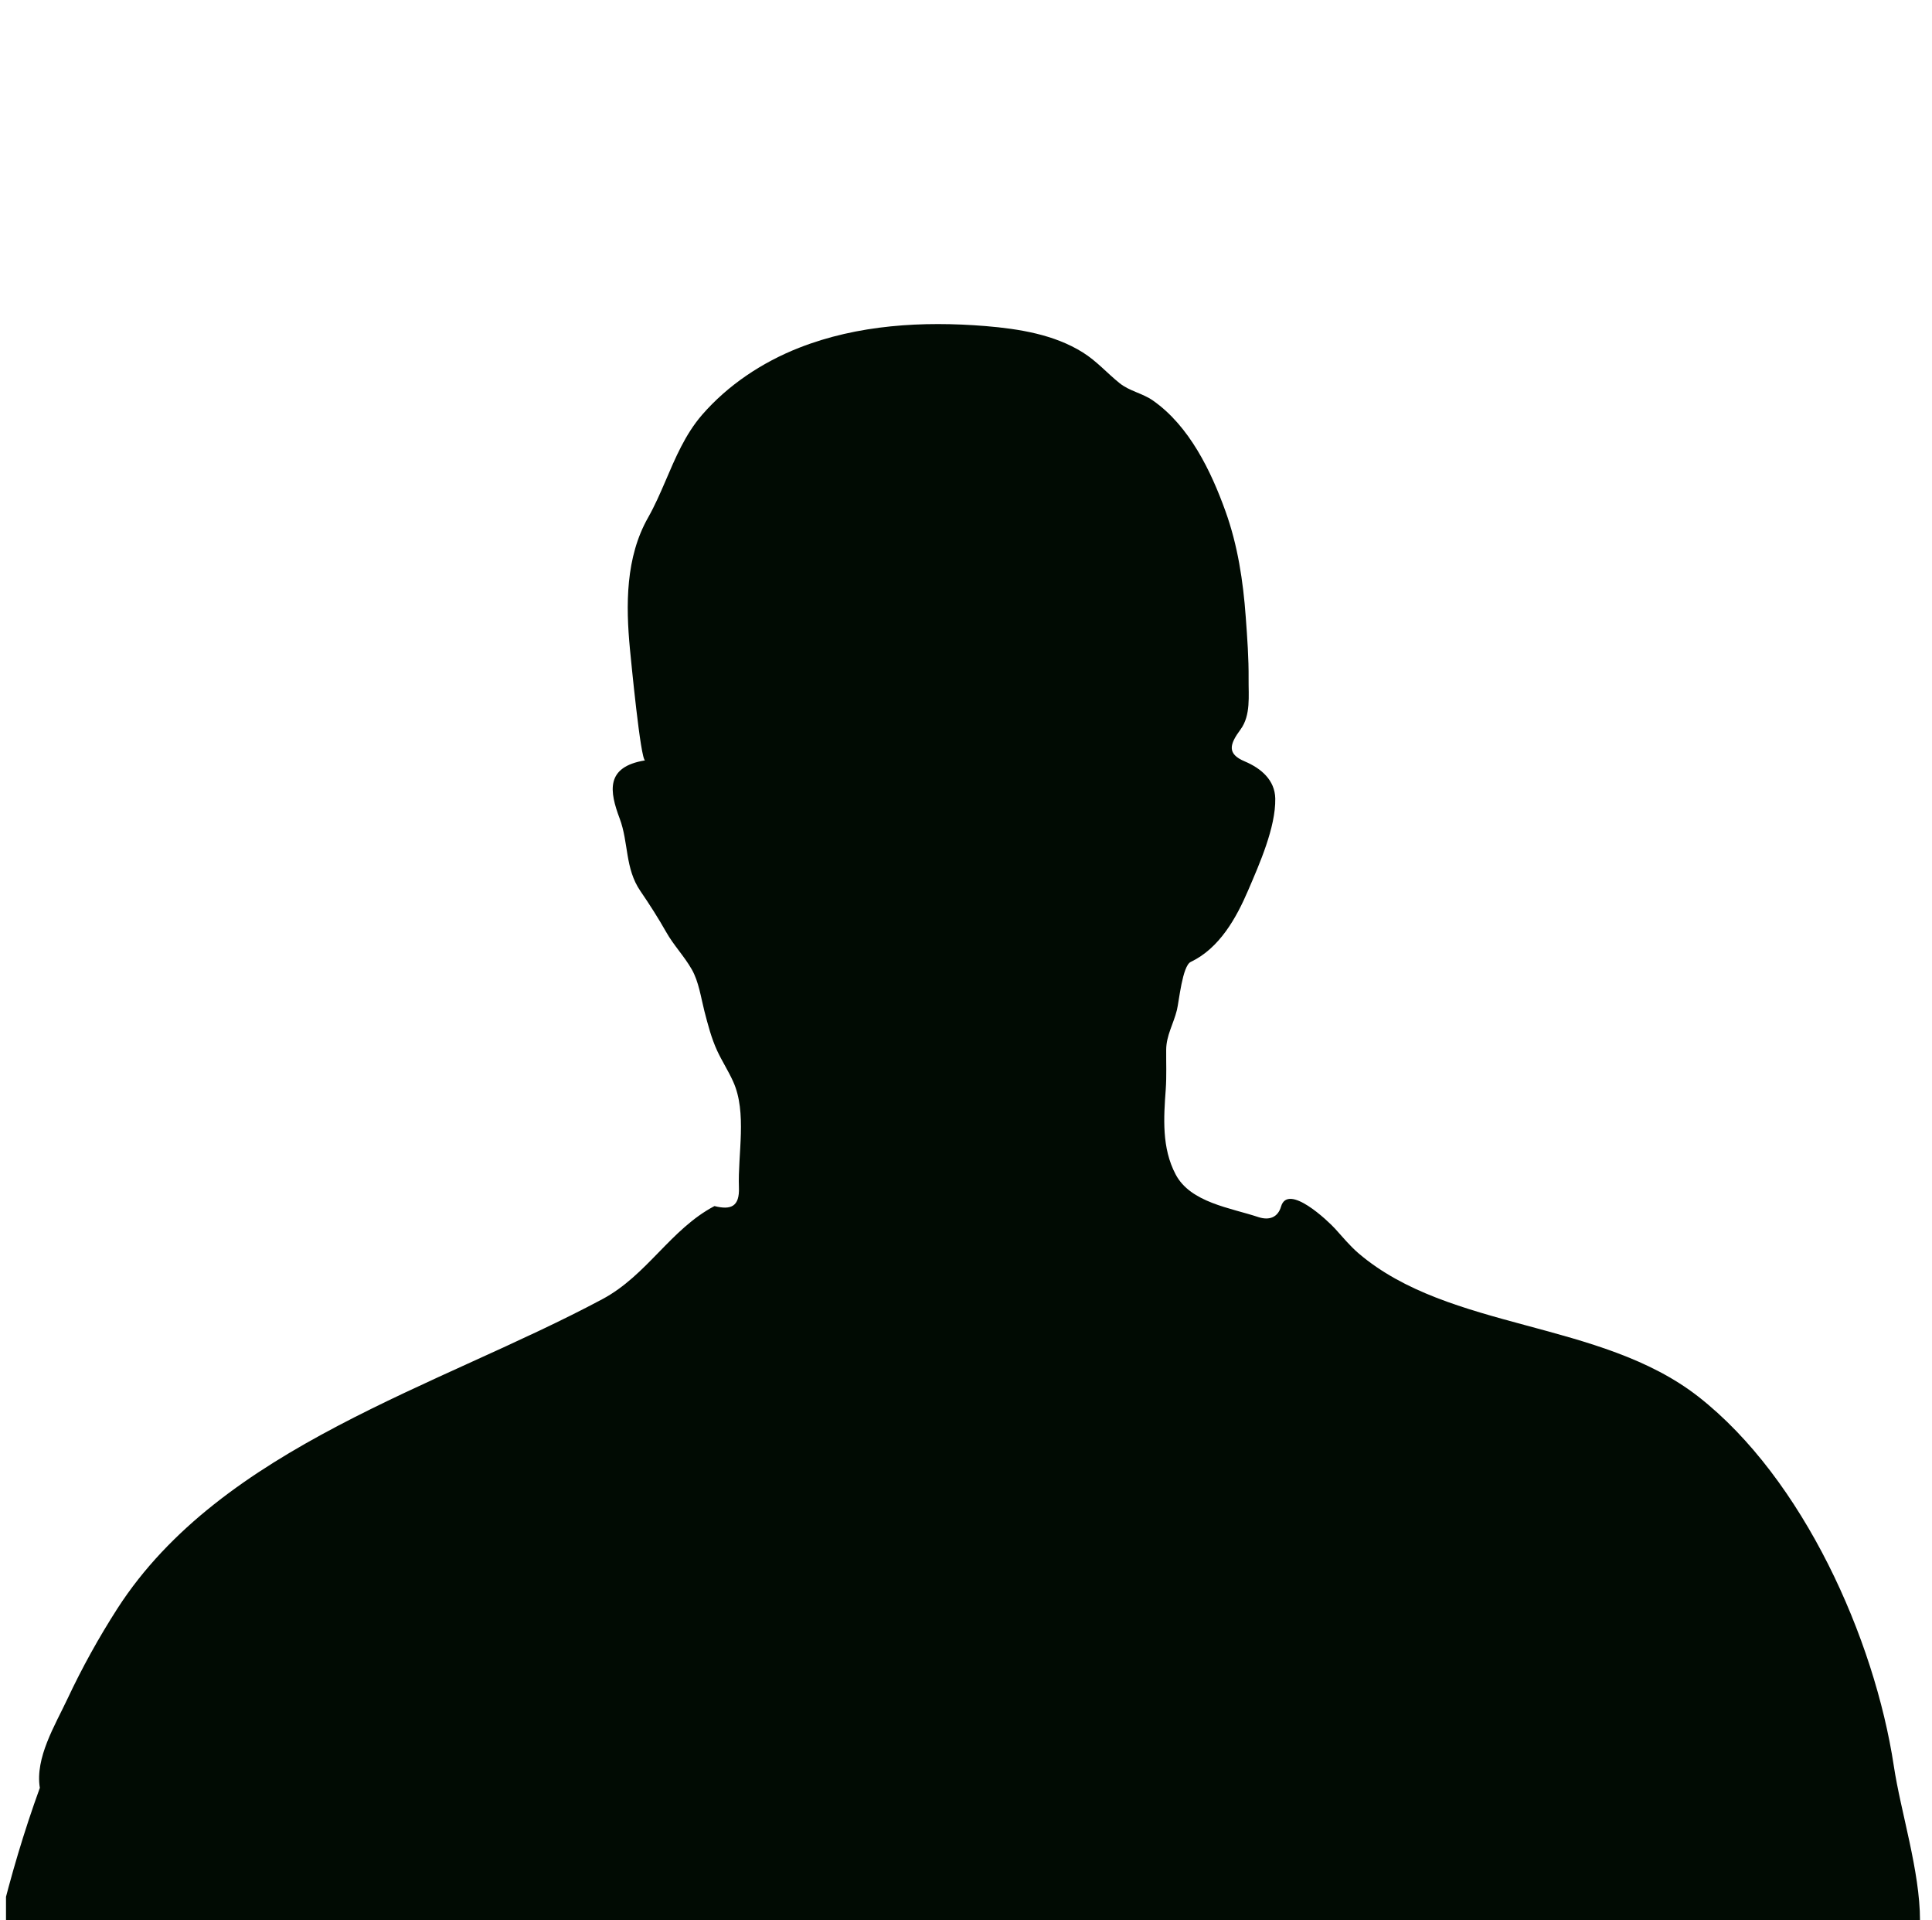 <svg width="161" height="160" viewBox="0 0 161 160" fill="none" xmlns="http://www.w3.org/2000/svg">
<g id="silhouette-male" clip-path="url(#clip0_760_33836)">
<path id="Vector" d="M0 160C0.912 156.277 1.998 152.601 3.32 148.959C2.915 146.448 4.587 143.749 5.627 141.535C6.843 138.944 8.233 136.437 9.784 134.02C18.476 120.532 36.576 115.528 50.202 108.24C53.92 106.255 55.875 102.416 59.539 100.487C60.921 100.833 61.64 100.528 61.577 98.928C61.474 96.169 62.271 92.695 61.095 90.11C60.706 89.24 60.172 88.424 59.768 87.552C59.278 86.495 58.991 85.36 58.699 84.242C58.407 83.093 58.232 81.792 57.65 80.773C57.022 79.666 56.136 78.761 55.514 77.654C54.849 76.48 54.129 75.354 53.367 74.241C52.068 72.345 52.395 70.214 51.641 68.201C50.795 65.948 50.425 63.892 53.76 63.352C53.381 63.352 52.578 54.904 52.495 54.082C52.146 50.412 52.123 46.429 54.017 43.105C54.571 42.125 55.015 41.101 55.457 40.074C56.282 38.15 57.099 36.196 58.495 34.577C60.648 32.094 63.501 30.189 66.597 28.974C71.473 27.059 76.882 26.741 82.123 27.167C84.952 27.402 87.853 27.875 90.227 29.359C91.397 30.09 92.239 31.072 93.289 31.916C94.129 32.597 95.198 32.752 96.092 33.381C99.122 35.507 100.926 39.265 102.121 42.59C103.142 45.424 103.597 48.413 103.812 51.408C103.939 53.13 104.065 54.863 104.05 56.59C104.036 57.955 104.245 59.601 103.379 60.775C102.451 62.029 102.241 62.812 103.729 63.438C105.1 64.019 106.243 64.999 106.272 66.535C106.315 68.932 104.945 72.007 104.007 74.194C103.03 76.475 101.625 79.005 99.228 80.145C98.529 80.474 98.251 83.45 98.076 84.153C97.795 85.299 97.187 86.27 97.182 87.472C97.173 88.551 97.222 89.639 97.147 90.743C96.972 93.132 96.803 95.643 97.97 97.849C99.208 100.204 102.562 100.636 104.867 101.406C105.79 101.707 106.496 101.414 106.754 100.528C107.333 98.543 110.681 101.74 111.249 102.363C111.888 103.066 112.49 103.805 113.218 104.428C120.801 110.891 133.351 109.972 141.533 116.369C150.262 123.192 156.207 136.517 157.816 147.124C158.4 151.001 159.997 155.879 160 160H0Z" fill="#010B03"/>
</g>
<defs>
<clipPath id="clip0_760_33836">
<rect width="160" height="160" fill="white" transform="translate(0.5)"/>
</clipPath>
</defs>
</svg>
